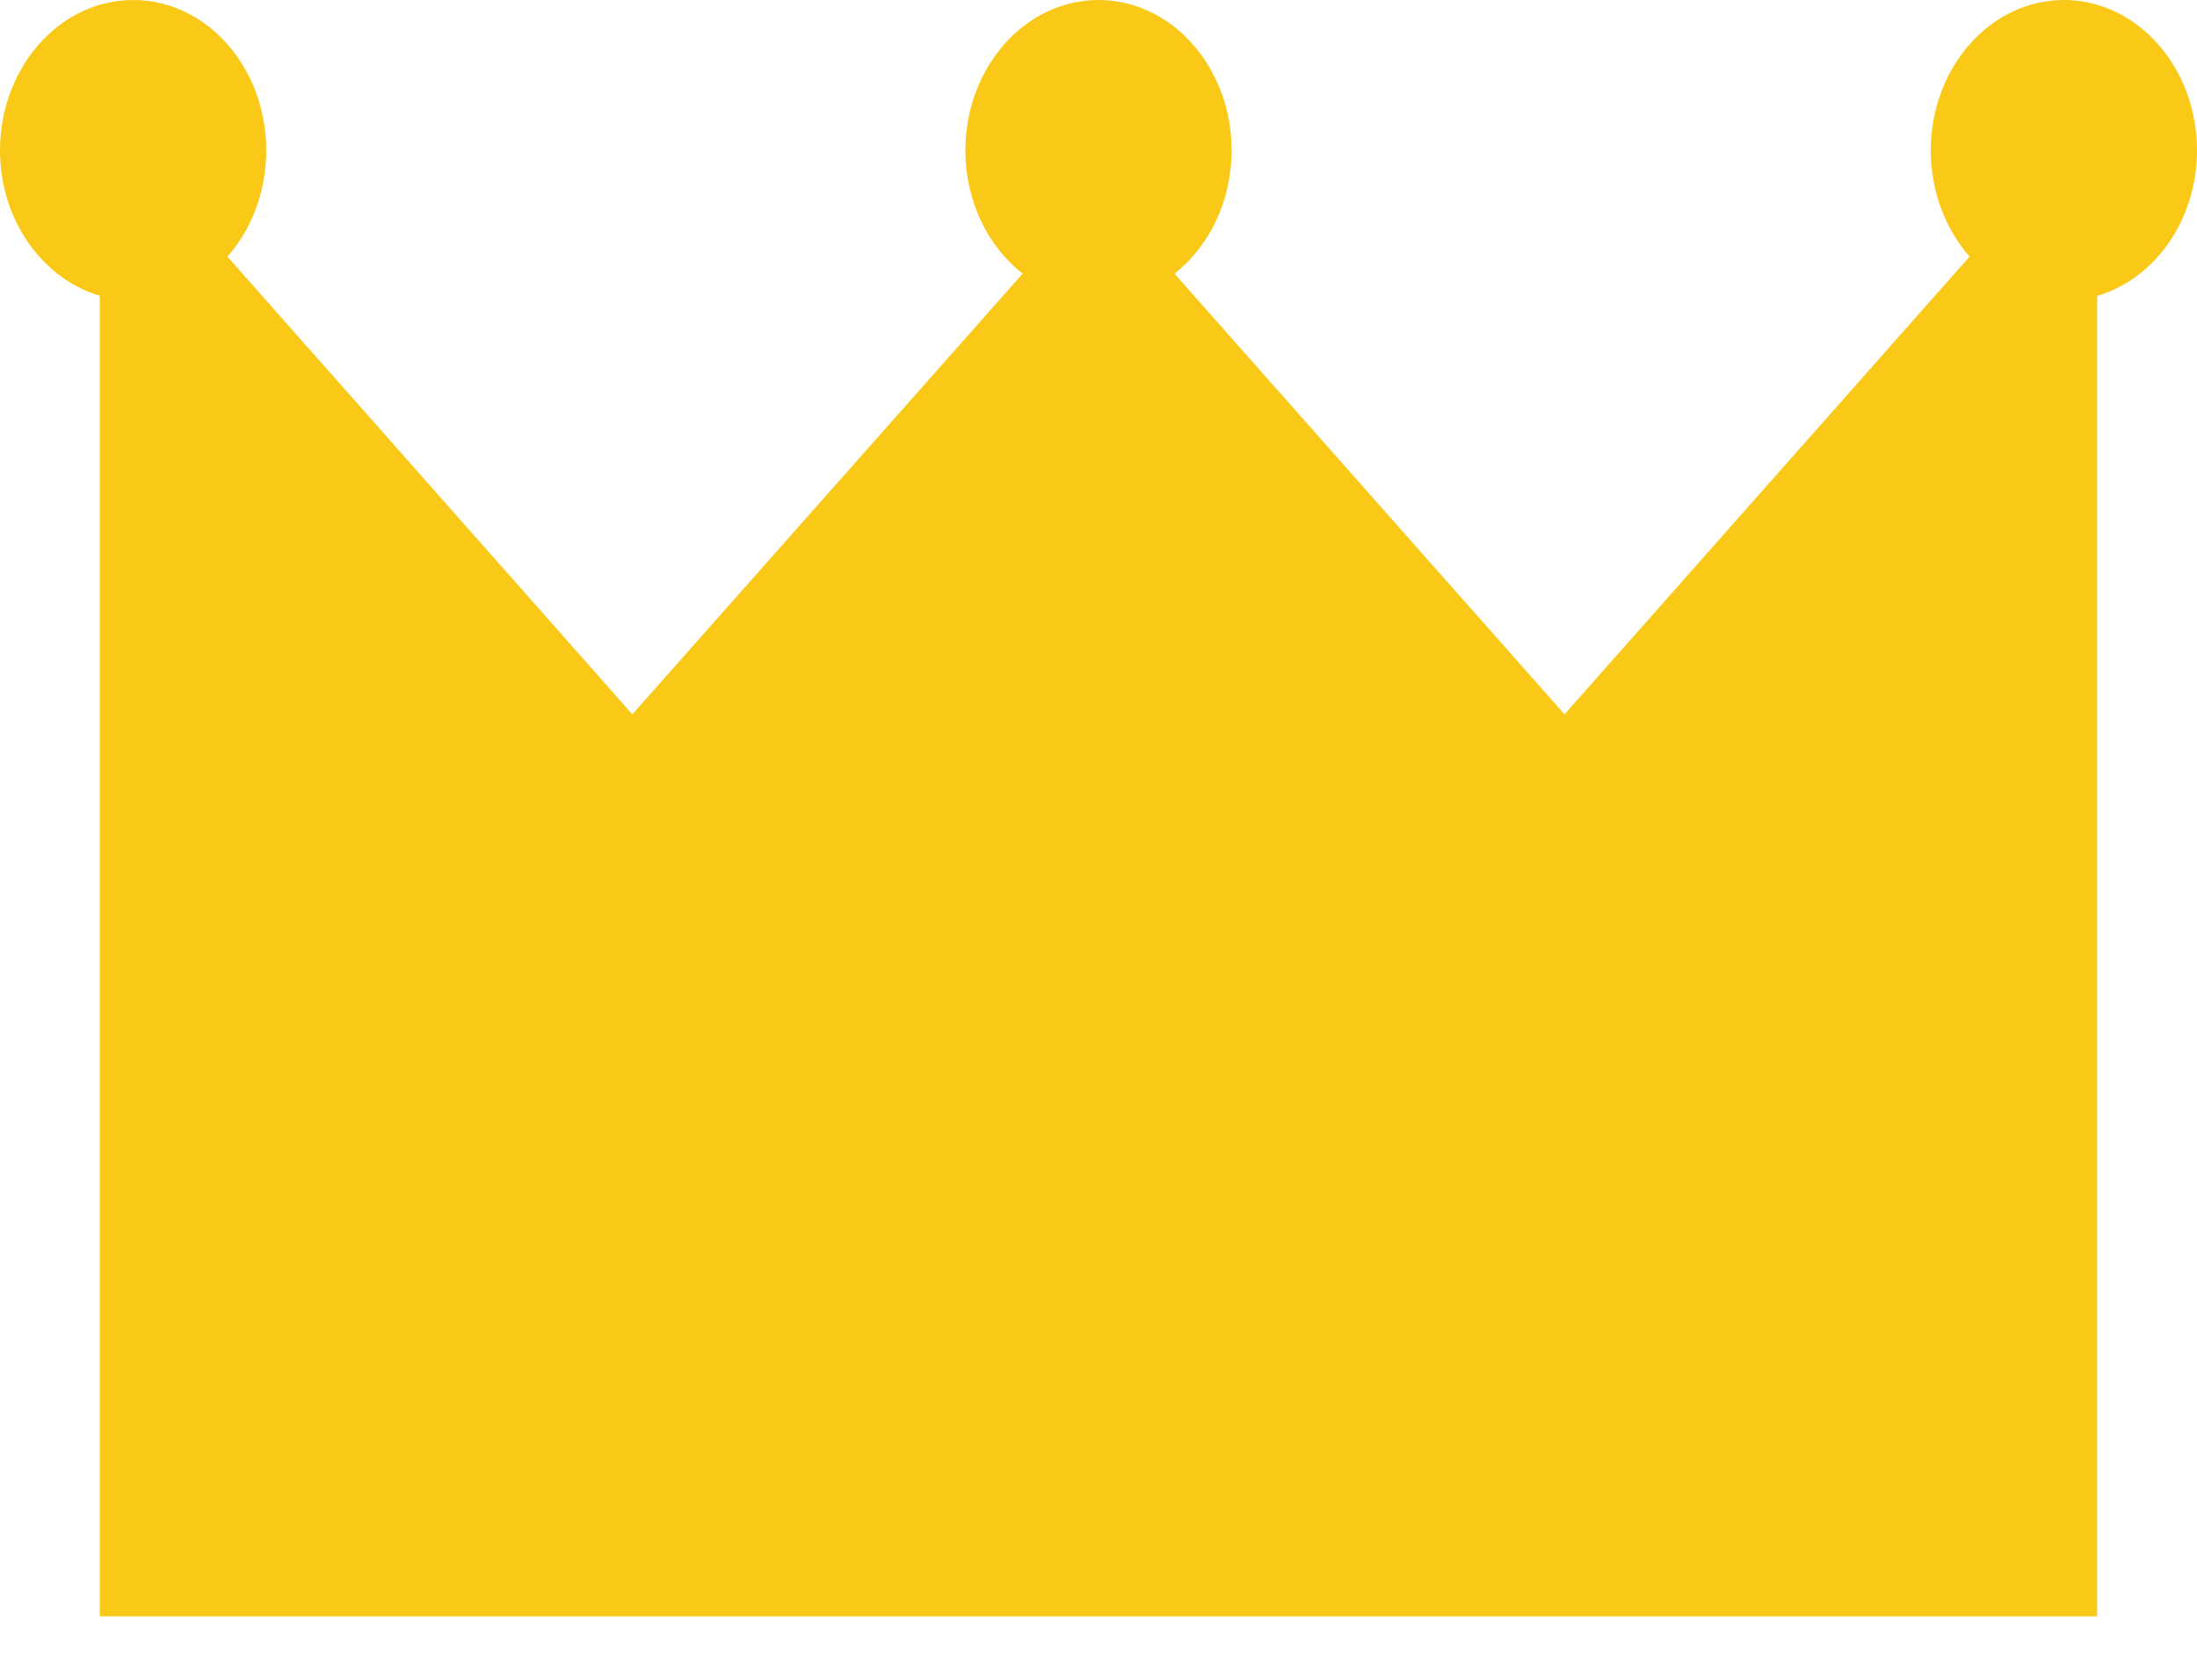 <svg width="17" height="13" viewBox="0 0 17 13" xmlns="http://www.w3.org/2000/svg"><path d="M17 1.164C17 .522 16.538 0 15.97 0c-.568 0-1.03.522-1.03 1.164 0 .32.115.61.3.822l-3.134 3.542-3.018-3.41c.267-.21.442-.56.442-.954C9.53.522 9.068 0 8.5 0c-.568 0-1.03.522-1.03 1.164 0 .395.175.744.443.954l-3.02 3.41L1.76 1.986c.185-.21.3-.5.3-.822C2.06.522 1.6 0 1.03 0 .462 0 0 .522 0 1.164c0 .54.33.995.773 1.125v10.22h15.454V2.29c.444-.13.773-.585.773-1.126z" fill-rule="nonzero" fill="#FAC917"/></svg>